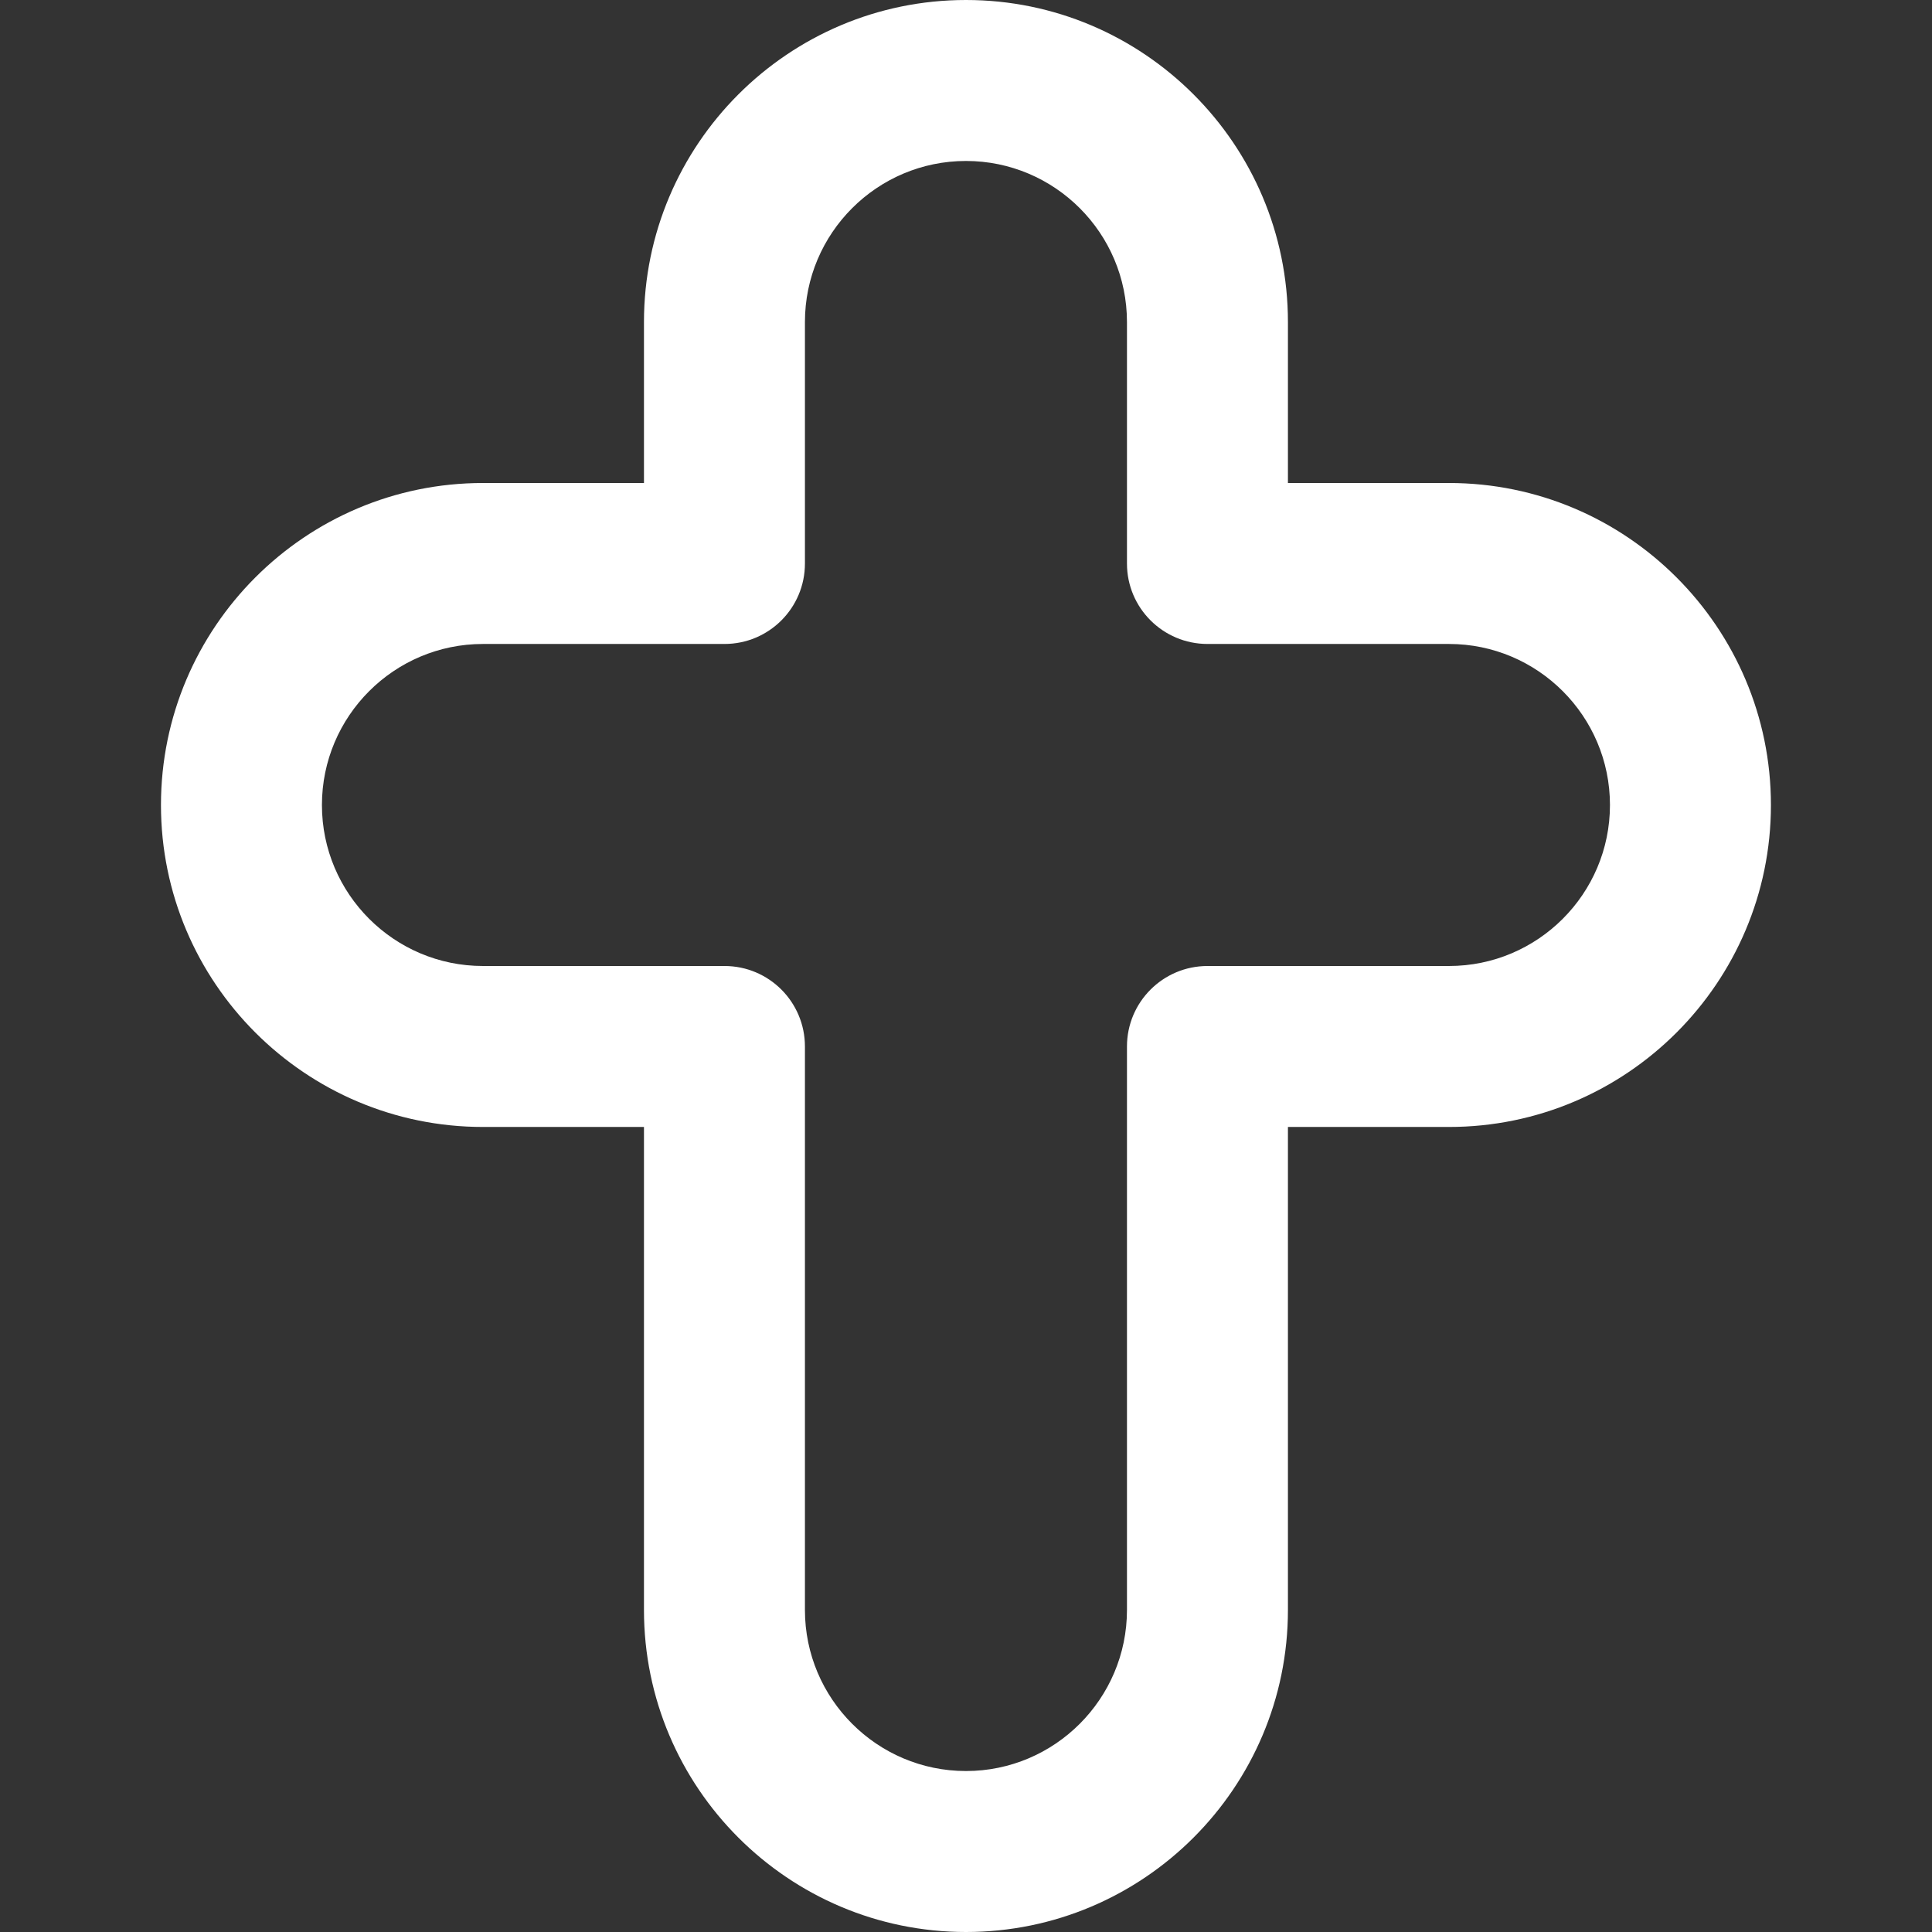 <svg width="19" height="19" viewBox="0 0 19 19" fill="none" xmlns="http://www.w3.org/2000/svg">
<rect x="0" y="0" width="19" height="19" fill="#333333" stroke="none"/>
<path d="M9.5 19C7.753 19 6.333 17.58 6.333 15.833V11.083H4.75C3.003 11.083 1.583 9.663 1.583 7.917C1.583 6.17 3.003 4.75 4.75 4.75H6.333V3.167C6.333 1.42 7.753 0 9.5 0C11.246 0 12.666 1.42 12.666 3.167V4.75H14.25C15.996 4.75 17.416 6.17 17.416 7.917C17.416 9.663 15.996 11.083 14.25 11.083H12.666V15.833C12.666 17.58 11.246 19 9.5 19ZM4.75 6.333C3.876 6.333 3.166 7.043 3.166 7.917C3.166 8.79 3.876 9.5 4.75 9.5H7.125C7.562 9.5 7.916 9.854 7.916 10.292V15.833C7.916 16.706 8.626 17.417 9.5 17.417C10.373 17.417 11.083 16.706 11.083 15.833V10.292C11.083 9.854 11.438 9.5 11.875 9.5H14.25C15.123 9.5 15.833 8.79 15.833 7.917C15.833 7.043 15.123 6.333 14.25 6.333H11.875C11.438 6.333 11.083 5.979 11.083 5.542V3.167C11.083 2.293 10.373 1.583 9.5 1.583C8.626 1.583 7.916 2.293 7.916 3.167V5.542C7.916 5.979 7.562 6.333 7.125 6.333H4.75Z" fill="white"/>
</svg>
